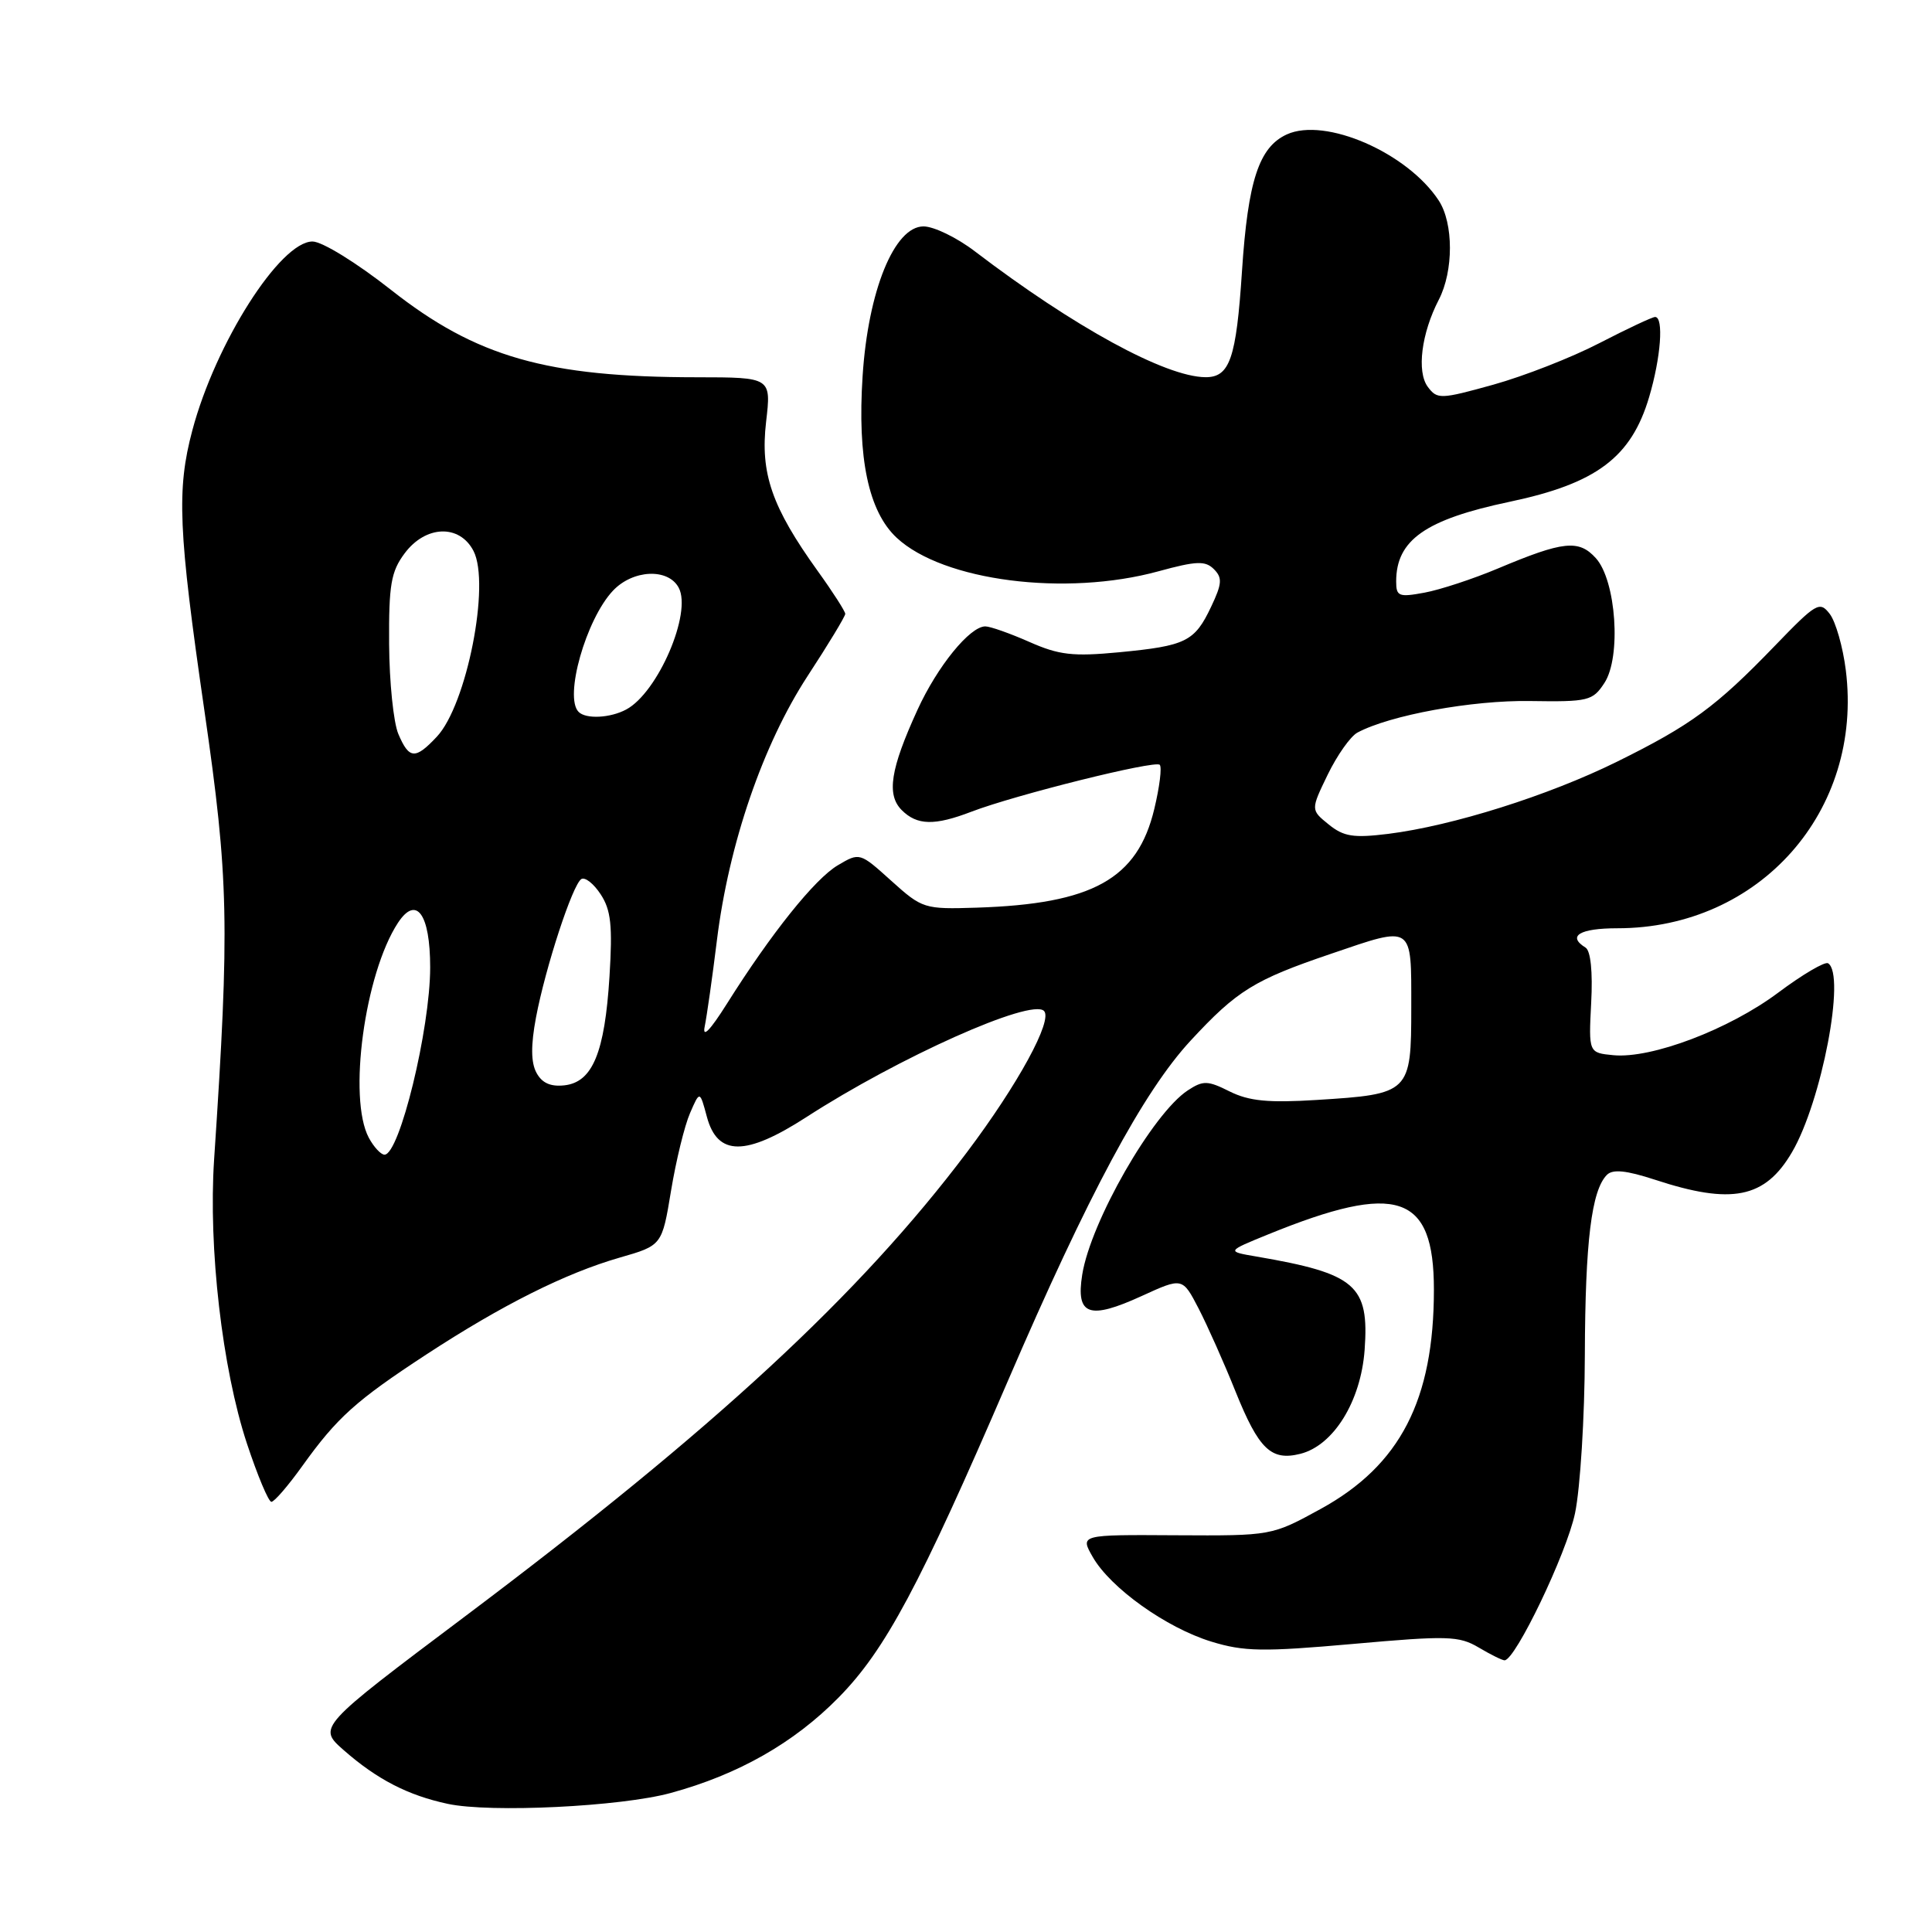 <?xml version="1.0" encoding="UTF-8" standalone="no"?>
<!DOCTYPE svg PUBLIC "-//W3C//DTD SVG 1.1//EN" "http://www.w3.org/Graphics/SVG/1.1/DTD/svg11.dtd" >
<svg xmlns="http://www.w3.org/2000/svg" xmlns:xlink="http://www.w3.org/1999/xlink" version="1.1" viewBox="0 0 256 256">
 <g >
 <path fill="currentColor"
d=" M 88.87 237.58 C 97.83 235.14 105.21 230.94 111.12 224.93 C 117.31 218.64 121.85 210.14 133.54 183.00 C 144.19 158.27 151.50 144.65 157.77 137.88 C 163.92 131.24 166.18 129.84 176.37 126.38 C 187.34 122.64 187.00 122.42 187.00 133.46 C 187.00 144.82 186.84 144.98 174.46 145.75 C 168.07 146.15 165.51 145.90 162.95 144.63 C 160.02 143.16 159.42 143.15 157.39 144.48 C 152.75 147.52 144.52 161.88 143.40 168.90 C 142.54 174.30 144.30 174.92 151.30 171.72 C 156.68 169.26 156.68 169.26 158.82 173.38 C 159.99 175.65 162.20 180.60 163.72 184.40 C 166.80 192.04 168.43 193.61 172.30 192.64 C 176.71 191.53 180.32 185.68 180.82 178.87 C 181.44 170.29 179.66 168.76 166.50 166.50 C 162.50 165.82 162.50 165.82 168.07 163.55 C 185.17 156.59 190.00 158.21 190.00 170.89 C 190.00 185.51 185.53 194.16 175.00 199.94 C 168.50 203.50 168.50 203.50 155.80 203.43 C 143.10 203.35 143.10 203.35 144.80 206.32 C 147.16 210.43 154.54 215.69 160.50 217.52 C 164.83 218.85 167.34 218.89 179.28 217.83 C 191.81 216.71 193.32 216.76 195.93 218.30 C 197.51 219.24 199.05 220.00 199.36 220.00 C 200.79 220.00 207.58 205.84 208.70 200.51 C 209.39 197.21 209.98 187.75 210.00 179.50 C 210.05 164.52 210.88 157.72 212.93 155.67 C 213.70 154.90 215.49 155.08 219.26 156.31 C 229.47 159.67 233.87 158.79 237.45 152.67 C 241.38 145.96 244.60 129.11 242.23 127.64 C 241.81 127.38 238.83 129.13 235.61 131.54 C 229.11 136.40 218.84 140.30 213.79 139.82 C 210.50 139.50 210.50 139.50 210.84 132.87 C 211.06 128.78 210.77 125.97 210.09 125.56 C 207.62 124.03 209.31 123.00 214.32 123.00 C 233.16 123.00 246.91 107.46 244.58 88.81 C 244.20 85.74 243.24 82.39 242.46 81.36 C 241.12 79.61 240.69 79.86 235.15 85.60 C 227.37 93.66 224.06 96.09 214.24 100.94 C 205.16 105.42 192.48 109.42 183.96 110.49 C 179.33 111.06 178.05 110.86 176.05 109.24 C 173.67 107.31 173.67 107.31 175.93 102.64 C 177.18 100.07 178.95 97.56 179.87 97.07 C 184.18 94.76 195.07 92.77 202.72 92.89 C 210.47 93.01 211.04 92.87 212.59 90.50 C 214.85 87.06 214.15 76.93 211.46 73.96 C 209.20 71.46 207.15 71.68 198.50 75.32 C 195.20 76.71 190.81 78.15 188.75 78.53 C 185.35 79.16 185.00 79.02 185.00 77.05 C 185.00 71.56 188.87 68.84 200.03 66.49 C 211.53 64.07 216.15 60.61 218.52 52.61 C 220.07 47.39 220.48 42.00 219.31 42.00 C 218.94 42.00 215.62 43.56 211.94 45.46 C 208.26 47.37 201.93 49.84 197.88 50.97 C 190.86 52.92 190.44 52.93 189.19 51.26 C 187.70 49.25 188.34 44.17 190.65 39.71 C 192.62 35.90 192.61 29.58 190.64 26.57 C 186.48 20.23 175.60 15.49 170.51 17.81 C 166.82 19.50 165.36 23.94 164.57 35.92 C 163.81 47.54 162.95 50.01 159.71 49.98 C 154.40 49.92 142.34 43.34 129.17 33.30 C 126.79 31.48 123.73 30.00 122.37 30.00 C 118.50 30.00 115.03 38.53 114.30 49.82 C 113.59 60.71 115.08 67.78 118.82 71.26 C 124.97 76.99 141.19 79.07 153.50 75.70 C 158.54 74.32 159.71 74.28 160.85 75.42 C 161.99 76.56 161.93 77.35 160.47 80.42 C 158.29 85.02 157.14 85.58 148.28 86.43 C 142.17 87.01 140.33 86.80 136.40 85.06 C 133.84 83.93 131.21 83.00 130.56 83.00 C 128.51 83.00 124.21 88.29 121.57 94.06 C 117.98 101.90 117.45 105.30 119.48 107.34 C 121.52 109.38 123.83 109.43 128.73 107.55 C 134.53 105.33 153.05 100.71 153.67 101.34 C 153.98 101.64 153.65 104.28 152.95 107.19 C 150.73 116.48 144.78 119.78 129.40 120.27 C 122.47 120.49 122.21 120.41 118.11 116.72 C 113.93 112.95 113.91 112.94 111.02 114.65 C 107.98 116.44 102.19 123.67 96.32 133.00 C 94.07 136.57 93.04 137.62 93.38 136.00 C 93.66 134.62 94.39 129.51 94.99 124.63 C 96.57 111.81 101.09 98.66 107.01 89.58 C 109.76 85.38 112.00 81.67 112.00 81.34 C 112.00 81.01 110.36 78.45 108.35 75.66 C 102.27 67.19 100.72 62.73 101.51 55.91 C 102.20 50.00 102.20 50.00 92.35 49.99 C 72.42 49.98 63.12 47.32 51.81 38.41 C 47.24 34.81 42.68 32.00 41.41 32.00 C 37.13 32.00 28.56 45.46 25.49 57.01 C 23.39 64.89 23.62 70.28 27.09 94.20 C 30.31 116.42 30.45 122.51 28.37 153.65 C 27.60 165.34 29.44 181.32 32.71 191.25 C 34.12 195.51 35.58 199.00 35.96 199.00 C 36.35 199.00 38.19 196.86 40.06 194.25 C 44.67 187.82 47.15 185.59 56.50 179.47 C 66.54 172.91 74.90 168.72 82.11 166.64 C 87.72 165.03 87.72 165.03 88.92 157.76 C 89.58 153.77 90.71 149.15 91.43 147.50 C 92.73 144.50 92.73 144.50 93.67 148.00 C 95.08 153.21 98.80 153.22 106.84 148.03 C 119.12 140.09 136.61 132.27 138.33 133.95 C 139.55 135.15 134.90 143.68 128.10 152.71 C 113.91 171.54 94.66 189.34 61.79 214.05 C 42.08 228.86 42.08 228.86 45.55 231.91 C 49.96 235.78 54.05 237.89 59.33 239.02 C 64.97 240.23 82.25 239.39 88.87 237.58 Z  M 48.87 150.76 C 46.08 145.54 48.32 129.02 52.73 122.28 C 55.17 118.57 57.00 121.10 57.00 128.18 C 57.00 136.34 52.94 153.00 50.95 153.00 C 50.47 153.00 49.53 151.99 48.87 150.76 Z  M 71.08 142.14 C 70.35 140.78 70.33 138.51 71.02 134.83 C 72.28 128.16 75.87 117.20 77.03 116.48 C 77.52 116.18 78.67 117.09 79.59 118.50 C 80.96 120.58 81.18 122.66 80.76 129.40 C 80.13 139.48 78.52 143.38 74.81 143.81 C 72.96 144.02 71.81 143.51 71.08 142.14 Z  M 52.78 97.25 C 52.14 95.74 51.59 90.37 51.56 85.33 C 51.51 77.50 51.81 75.74 53.61 73.33 C 56.39 69.59 60.89 69.43 62.74 73.00 C 65.00 77.37 61.84 93.41 57.88 97.62 C 55.02 100.67 54.21 100.61 52.78 97.25 Z  M 76.67 94.33 C 74.72 92.39 77.64 82.08 81.21 78.28 C 83.85 75.47 88.53 75.25 89.93 77.87 C 91.72 81.21 87.17 91.77 82.98 94.01 C 80.86 95.15 77.64 95.31 76.67 94.33 Z "/>
</g>
</svg>